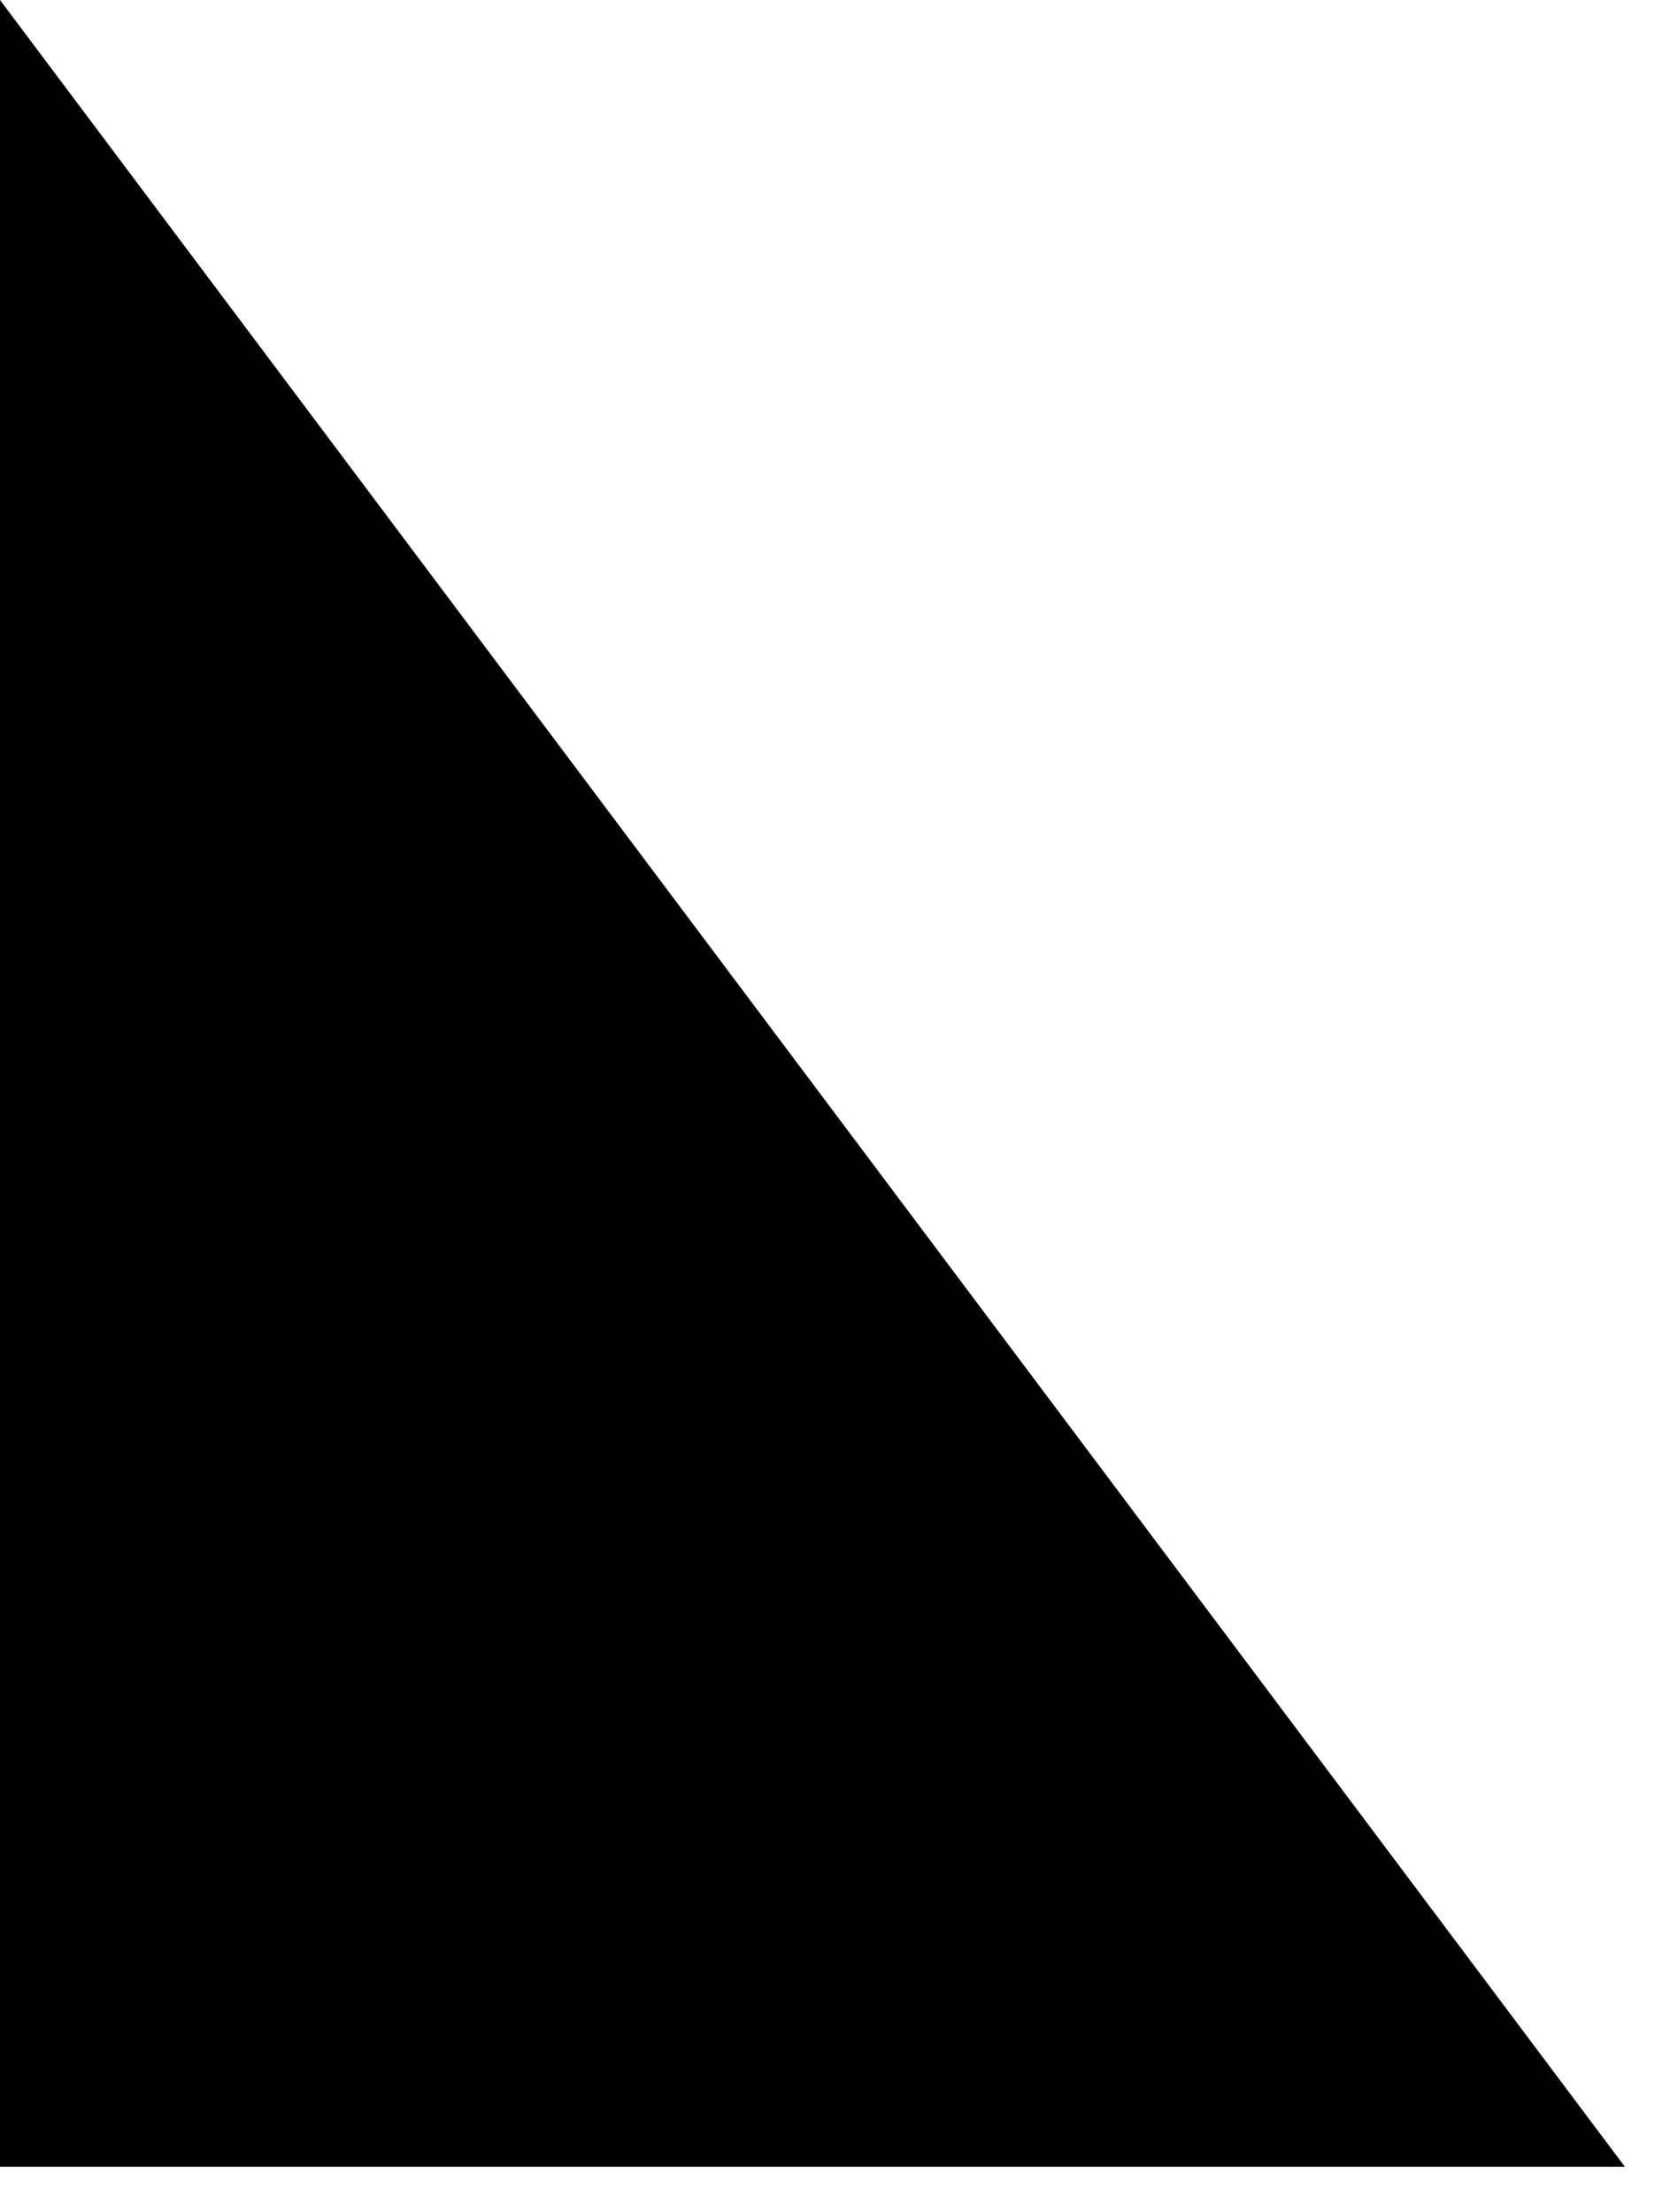 <?xml version="1.0" encoding="UTF-8"?>
<svg xmlns="http://www.w3.org/2000/svg" xmlns:xlink="http://www.w3.org/1999/xlink" width="37pt" height="49pt" viewBox="0 0 37 49" version="1.1">
<g id="surface21787">
<path style=" stroke:none;fill-rule:nonzero;fill:rgb(0%,0%,0%);fill-opacity:1;" d="M 0 0 L 0 48 L 36 48 Z M 0 0 "/>
</g>
</svg>
